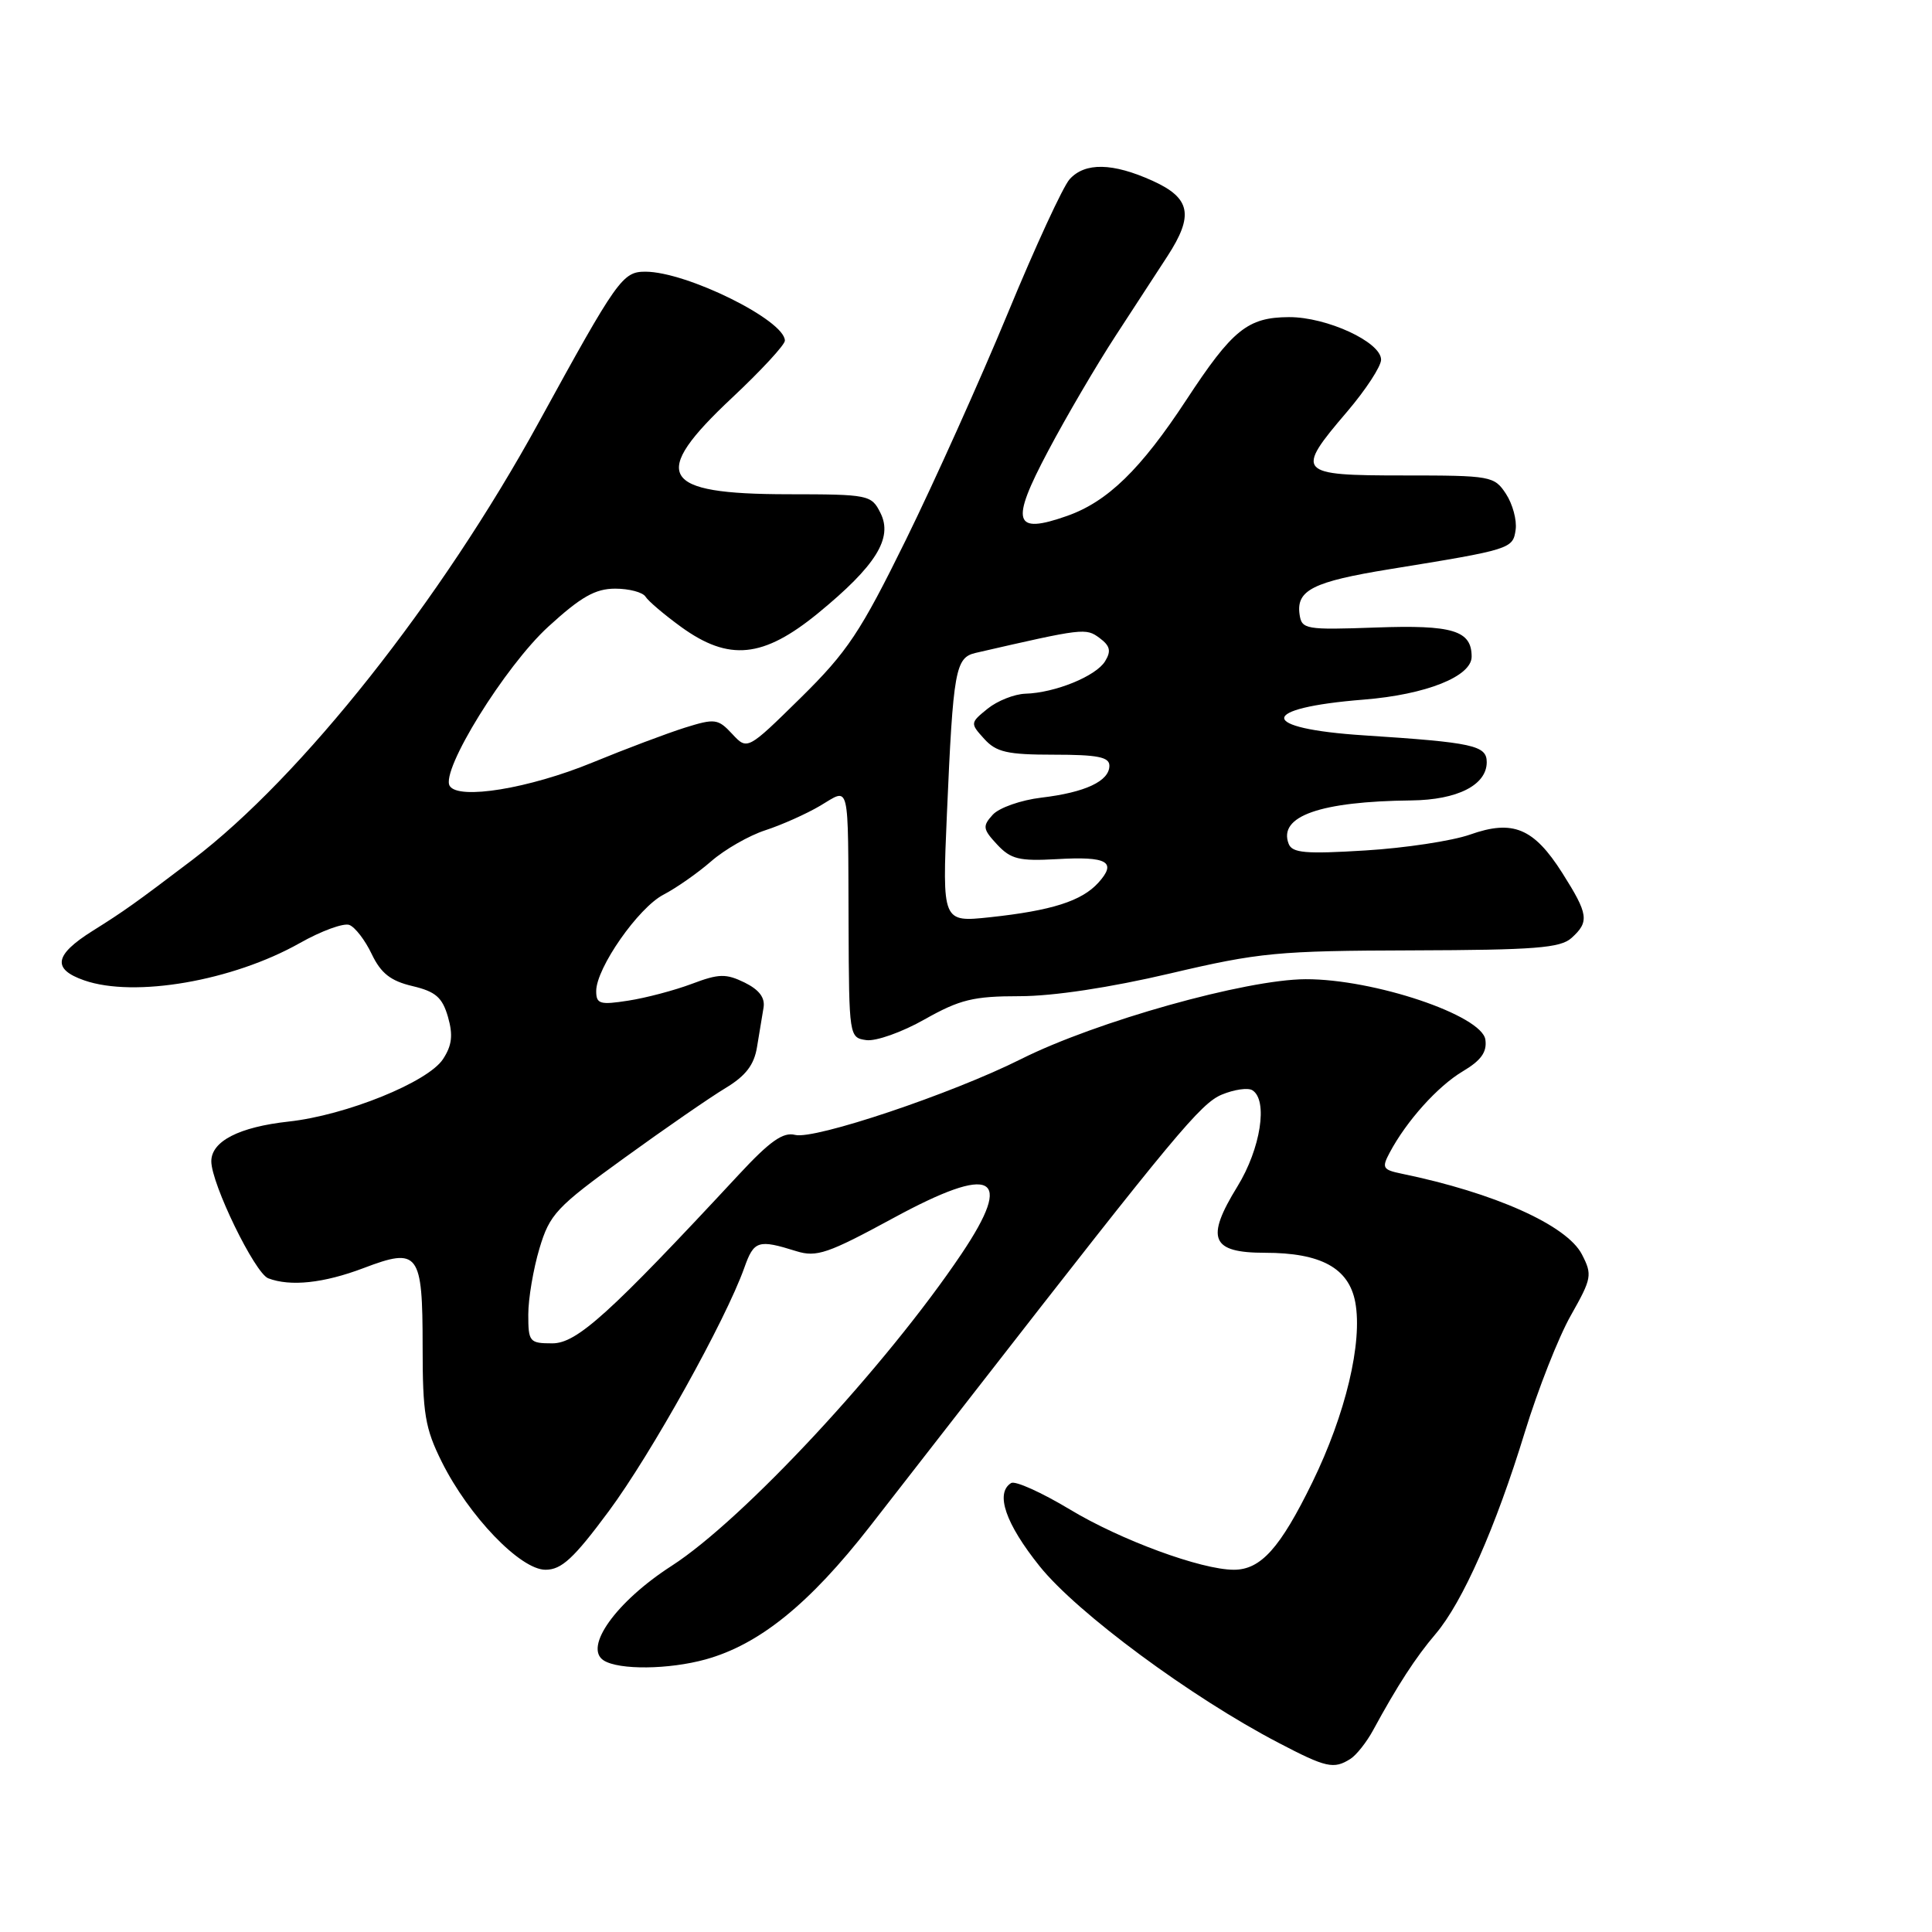 <?xml version="1.0" encoding="UTF-8" standalone="no"?>
<!DOCTYPE svg PUBLIC "-//W3C//DTD SVG 1.1//EN" "http://www.w3.org/Graphics/SVG/1.1/DTD/svg11.dtd" >
<svg xmlns="http://www.w3.org/2000/svg" xmlns:xlink="http://www.w3.org/1999/xlink" version="1.1" viewBox="0 0 256 256">
 <g >
 <path fill="currentColor"
d=" M 178.94 233.06 C 179.73 232.56 181.08 230.85 181.94 229.27 C 185.16 223.34 187.58 219.61 190.23 216.50 C 193.81 212.28 198.17 202.43 202.05 189.76 C 203.78 184.12 206.52 177.16 208.15 174.29 C 210.92 169.39 211.01 168.92 209.61 166.21 C 207.61 162.34 198.02 158.05 185.73 155.52 C 183.21 155.00 183.07 154.74 184.14 152.73 C 186.38 148.52 190.51 143.93 193.82 141.96 C 196.26 140.51 197.05 139.40 196.82 137.76 C 196.36 134.53 182.04 129.72 173.00 129.75 C 165.07 129.78 145.25 135.34 135.28 140.34 C 126.11 144.94 107.90 151.05 105.35 150.38 C 103.77 149.97 102.01 151.21 97.89 155.65 C 80.74 174.11 76.44 178.00 73.19 178.00 C 70.16 178.00 70.00 177.81 70.00 174.18 C 70.00 172.08 70.67 168.14 71.48 165.43 C 72.84 160.88 73.71 159.95 82.73 153.43 C 88.10 149.54 94.14 145.37 96.14 144.17 C 98.81 142.56 99.93 141.10 100.31 138.73 C 100.60 136.96 100.99 134.62 101.17 133.54 C 101.40 132.20 100.60 131.15 98.66 130.19 C 96.19 128.99 95.26 129.01 91.66 130.37 C 89.37 131.23 85.59 132.23 83.25 132.59 C 79.49 133.18 79.00 133.03 79.00 131.32 C 79.00 128.27 84.59 120.26 87.93 118.54 C 89.60 117.67 92.44 115.69 94.24 114.12 C 96.03 112.56 99.26 110.71 101.42 110.01 C 103.57 109.31 106.84 107.85 108.67 106.77 C 112.67 104.41 112.36 103.11 112.44 122.50 C 112.50 137.35 112.52 137.50 114.79 137.82 C 116.05 138.00 119.53 136.77 122.52 135.07 C 127.19 132.44 128.99 132.00 135.11 132.00 C 139.54 132.00 147.09 130.86 155.04 128.99 C 166.87 126.21 169.28 125.98 187.16 125.93 C 203.37 125.88 206.77 125.62 208.24 124.28 C 210.62 122.13 210.48 121.15 207.01 115.67 C 203.23 109.72 200.47 108.57 194.78 110.59 C 192.42 111.42 186.19 112.37 180.91 112.69 C 172.98 113.18 171.22 113.03 170.75 111.80 C 169.35 108.15 174.92 106.19 187.03 106.06 C 193.12 105.99 197.00 104.02 197.00 100.99 C 197.00 98.77 195.20 98.38 180.75 97.44 C 166.65 96.53 166.63 93.82 180.72 92.70 C 188.96 92.04 195.00 89.63 195.00 87.01 C 195.00 83.54 192.50 82.78 182.28 83.15 C 172.99 83.48 172.48 83.39 172.20 81.41 C 171.74 78.20 173.99 77.07 184.14 75.42 C 200.24 72.81 200.47 72.73 200.83 70.19 C 201.01 68.92 200.43 66.79 199.55 65.44 C 198.00 63.08 197.57 63.00 185.98 63.00 C 171.85 63.00 171.56 62.67 178.50 54.55 C 180.97 51.65 183.00 48.55 183.00 47.66 C 183.00 45.32 175.80 42.00 170.79 42.02 C 165.32 42.05 163.31 43.67 157.19 53.00 C 151.15 62.20 146.76 66.47 141.40 68.36 C 134.31 70.86 133.84 69.26 138.88 59.76 C 141.28 55.22 145.31 48.35 147.82 44.50 C 150.33 40.65 153.42 35.90 154.69 33.95 C 158.21 28.53 157.77 26.25 152.75 23.97 C 147.44 21.56 143.77 21.49 141.73 23.75 C 140.86 24.71 137.17 32.70 133.54 41.50 C 129.90 50.30 123.83 63.80 120.05 71.50 C 114.01 83.78 112.30 86.35 106.10 92.46 C 99.03 99.41 99.03 99.41 97.02 97.25 C 95.14 95.23 94.73 95.18 90.75 96.42 C 88.41 97.16 82.90 99.23 78.50 101.04 C 70.10 104.49 60.75 106.02 59.59 104.14 C 58.34 102.13 66.92 88.28 72.65 83.04 C 76.98 79.08 78.88 78.00 81.52 78.00 C 83.37 78.00 85.18 78.48 85.54 79.07 C 85.90 79.65 88.02 81.45 90.25 83.07 C 96.59 87.66 101.13 87.20 108.40 81.25 C 116.06 74.97 118.34 71.31 116.67 67.98 C 115.47 65.57 115.14 65.50 104.36 65.49 C 87.45 65.47 86.03 63.00 97.00 52.71 C 100.85 49.10 104.00 45.69 104.00 45.14 C 104.00 42.44 90.99 36.00 85.51 36.00 C 82.49 36.00 81.79 36.99 71.40 55.94 C 58.44 79.59 39.95 102.95 25.50 113.93 C 17.88 119.71 16.48 120.71 12.25 123.36 C 7.19 126.54 6.88 128.41 11.15 129.90 C 17.82 132.23 30.82 129.98 39.71 124.97 C 42.57 123.35 45.54 122.27 46.29 122.56 C 47.05 122.85 48.39 124.59 49.26 126.43 C 50.48 128.97 51.76 129.98 54.65 130.66 C 57.73 131.39 58.61 132.16 59.36 134.75 C 60.05 137.16 59.89 138.52 58.70 140.34 C 56.70 143.39 45.85 147.78 38.27 148.61 C 31.68 149.33 28.00 151.22 28.00 153.88 C 28.00 156.85 33.76 168.69 35.54 169.38 C 38.48 170.50 42.89 170.03 48.17 168.03 C 55.48 165.25 56.00 165.94 56.00 178.43 C 56.00 187.33 56.32 189.25 58.54 193.71 C 62.13 200.91 68.95 208.00 72.28 208.00 C 74.41 208.00 76.02 206.51 80.66 200.25 C 86.29 192.66 96.15 174.93 98.62 168.00 C 99.90 164.38 100.45 164.20 105.53 165.79 C 108.20 166.62 109.71 166.10 118.33 161.42 C 131.63 154.19 134.45 155.66 127.40 166.15 C 117.42 181.00 98.51 201.35 89.00 207.48 C 81.65 212.21 77.29 218.30 80.00 220.02 C 82.03 221.30 88.62 221.23 93.50 219.88 C 100.62 217.90 107.24 212.55 115.25 202.28 C 119.44 196.90 125.71 188.85 129.18 184.38 C 155.72 150.27 159.11 146.20 161.90 145.04 C 163.54 144.36 165.36 144.10 165.94 144.46 C 168.05 145.76 167.05 152.20 163.96 157.22 C 159.70 164.14 160.48 166.00 167.62 166.00 C 175.03 166.00 178.73 168.02 179.58 172.55 C 180.57 177.87 178.30 187.40 173.88 196.44 C 169.62 205.15 167.06 208.00 163.49 208.00 C 159.18 208.00 148.48 204.07 141.73 199.99 C 138.00 197.75 134.52 196.18 133.98 196.51 C 131.84 197.84 133.23 201.89 137.77 207.55 C 142.72 213.72 157.84 224.90 169.39 230.92 C 175.73 234.24 176.73 234.46 178.94 233.06 Z  M 125.47 107.86 C 126.30 88.73 126.59 87.13 129.29 86.51 C 143.61 83.22 143.87 83.19 145.70 84.54 C 147.10 85.58 147.26 86.27 146.43 87.62 C 145.22 89.60 139.79 91.81 135.86 91.92 C 134.41 91.97 132.16 92.86 130.87 93.90 C 128.55 95.78 128.54 95.84 130.41 97.90 C 132.01 99.67 133.47 100.00 139.65 100.00 C 145.44 100.00 147.00 100.31 147.00 101.46 C 147.00 103.50 143.81 105.00 138.00 105.69 C 135.29 106.01 132.38 107.03 131.54 107.96 C 130.17 109.47 130.22 109.86 132.13 111.91 C 133.94 113.85 135.05 114.12 140.04 113.84 C 146.73 113.45 148.04 114.19 145.54 116.96 C 143.33 119.40 139.35 120.66 131.17 121.54 C 124.85 122.21 124.85 122.21 125.47 107.86 Z "/>
</g>
</svg>